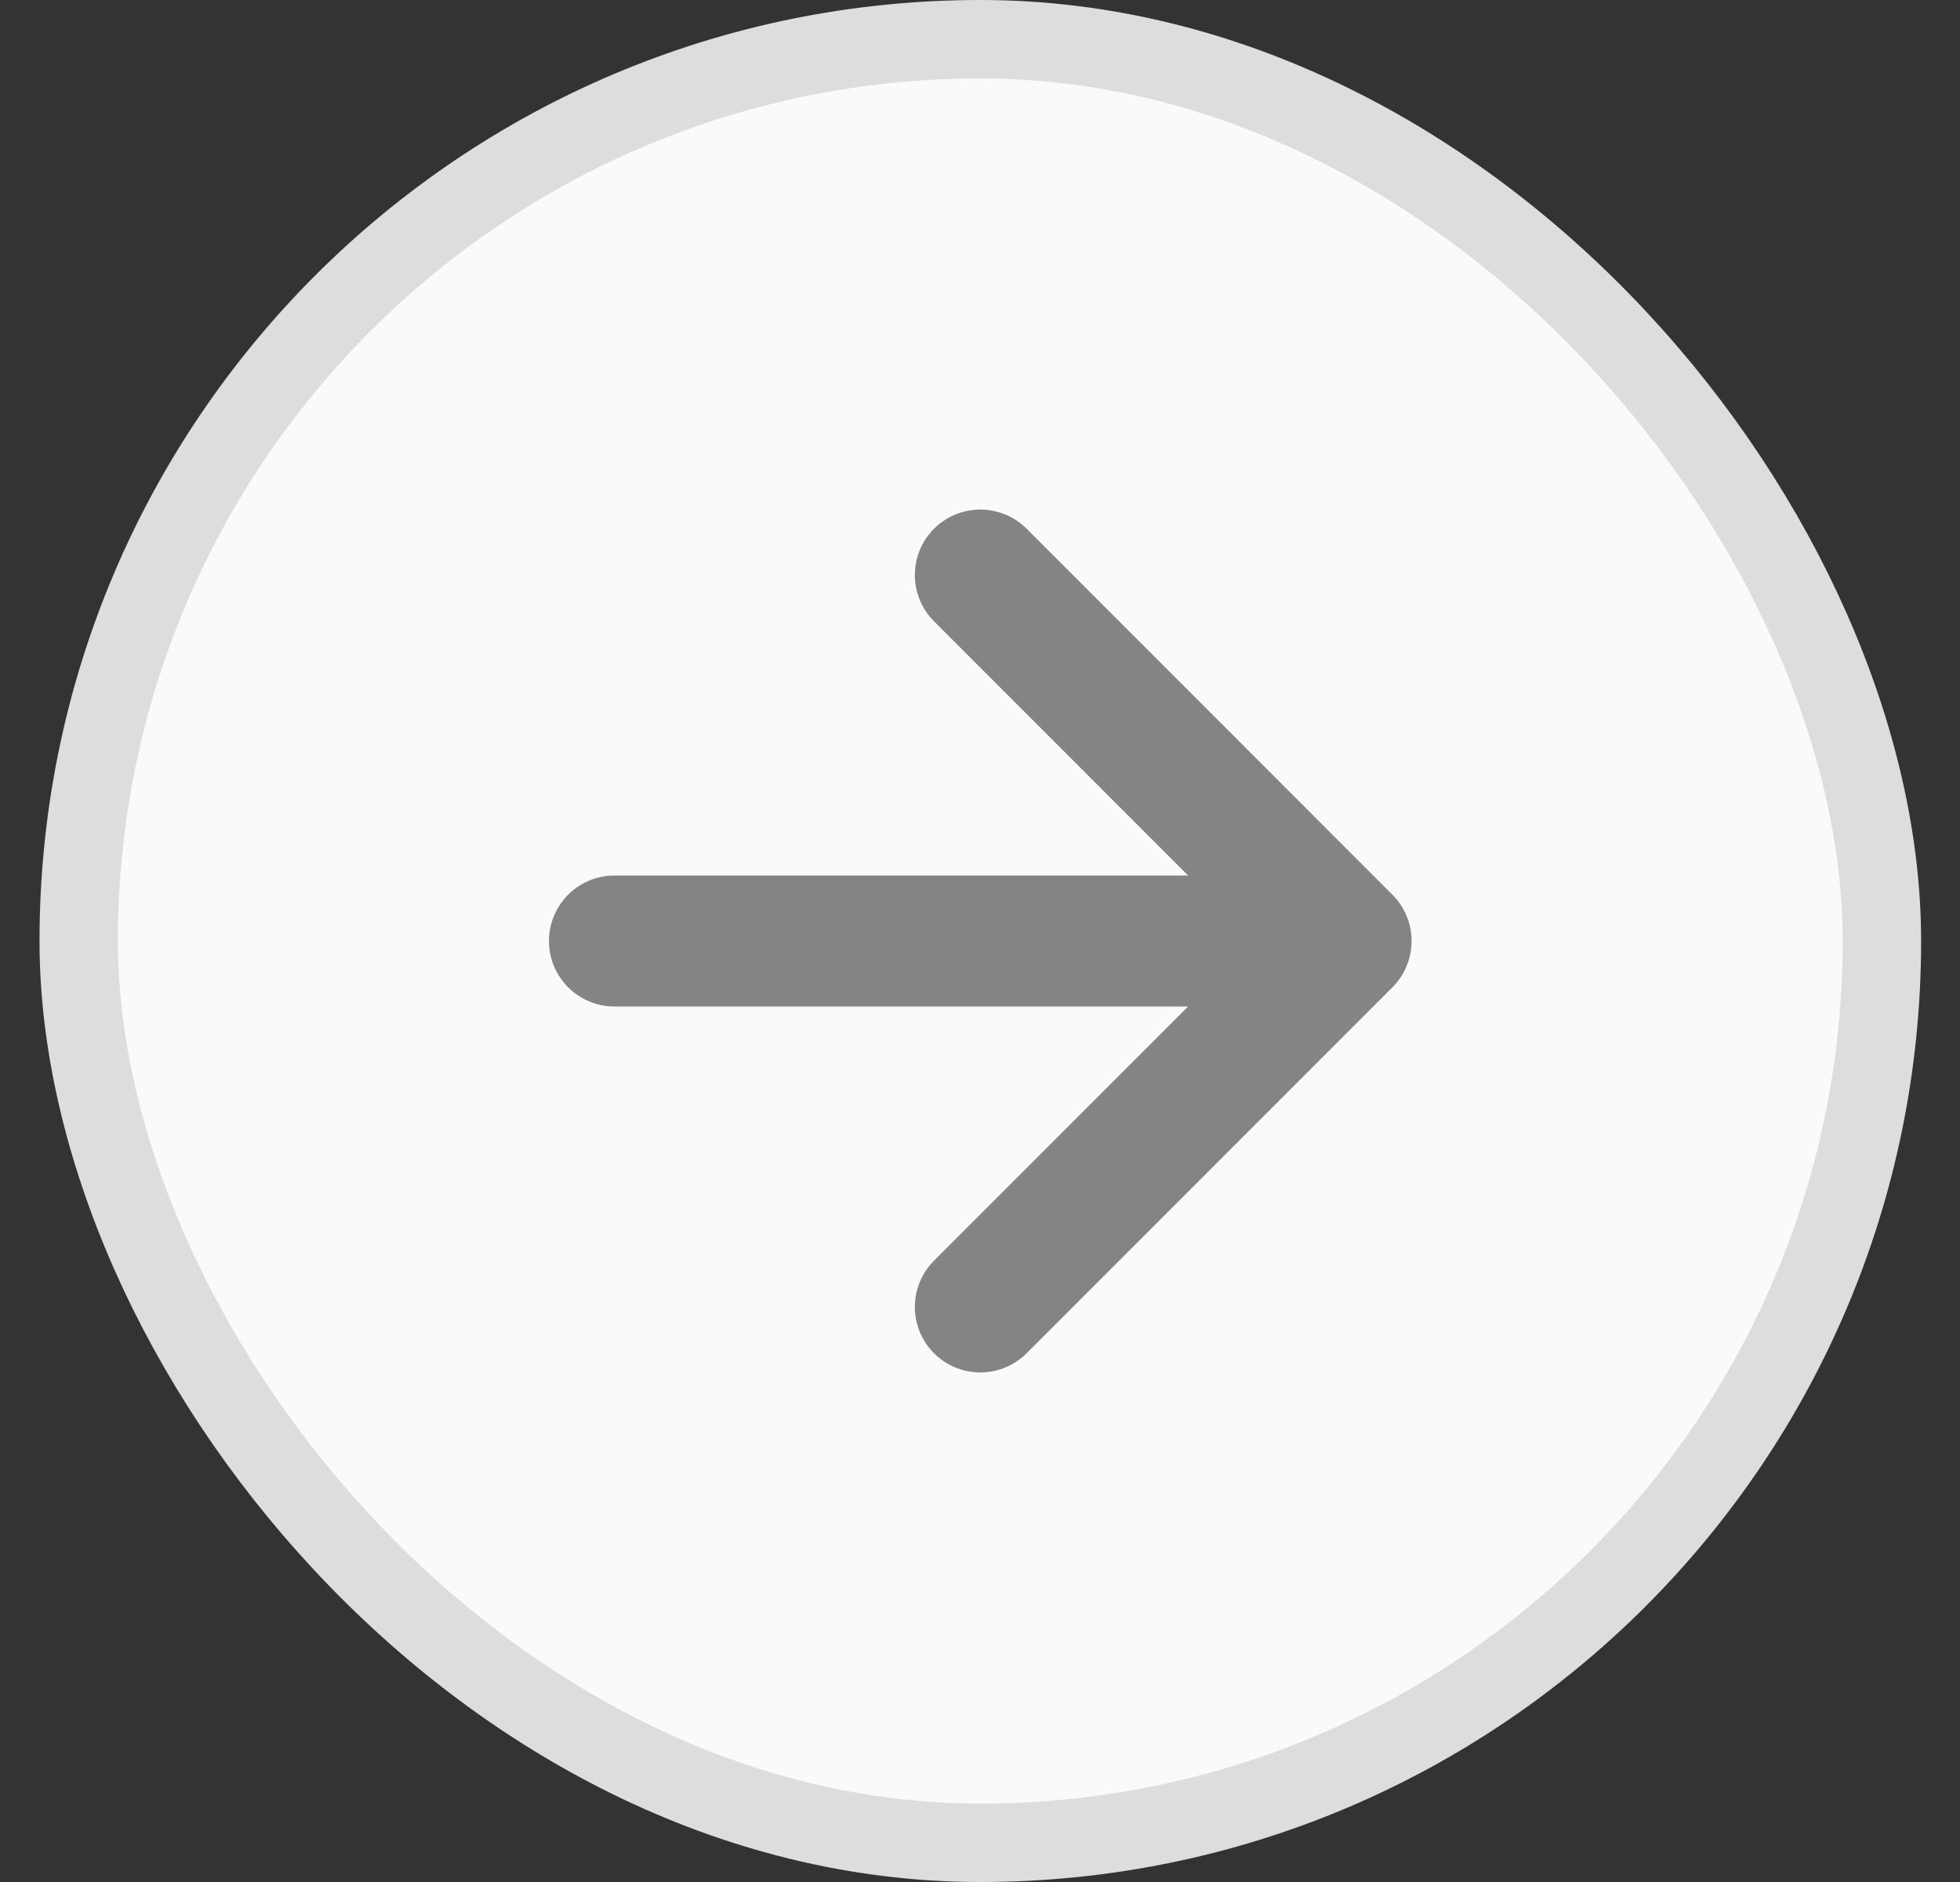 <svg width="25" height="24" viewBox="0 0 25 24" fill="none" xmlns="http://www.w3.org/2000/svg">
<rect x="0" y="0" width="25" height="24" fill="#333333" stroke="none"/>
<rect x="1.004" y="0.5" width="23" height="23" rx="11.5" fill="#FAFAFA"/>
<rect x="1.004" y="0.5" width="23" height="23" rx="11.5" stroke="#DDDDDD"/>
<path d="M7.837 12H17.17M17.17 12L12.504 16.667M17.17 12L12.504 7.333" stroke="#848484" stroke-width="1.67" stroke-linecap="round" stroke-linejoin="round"/>
</svg>

